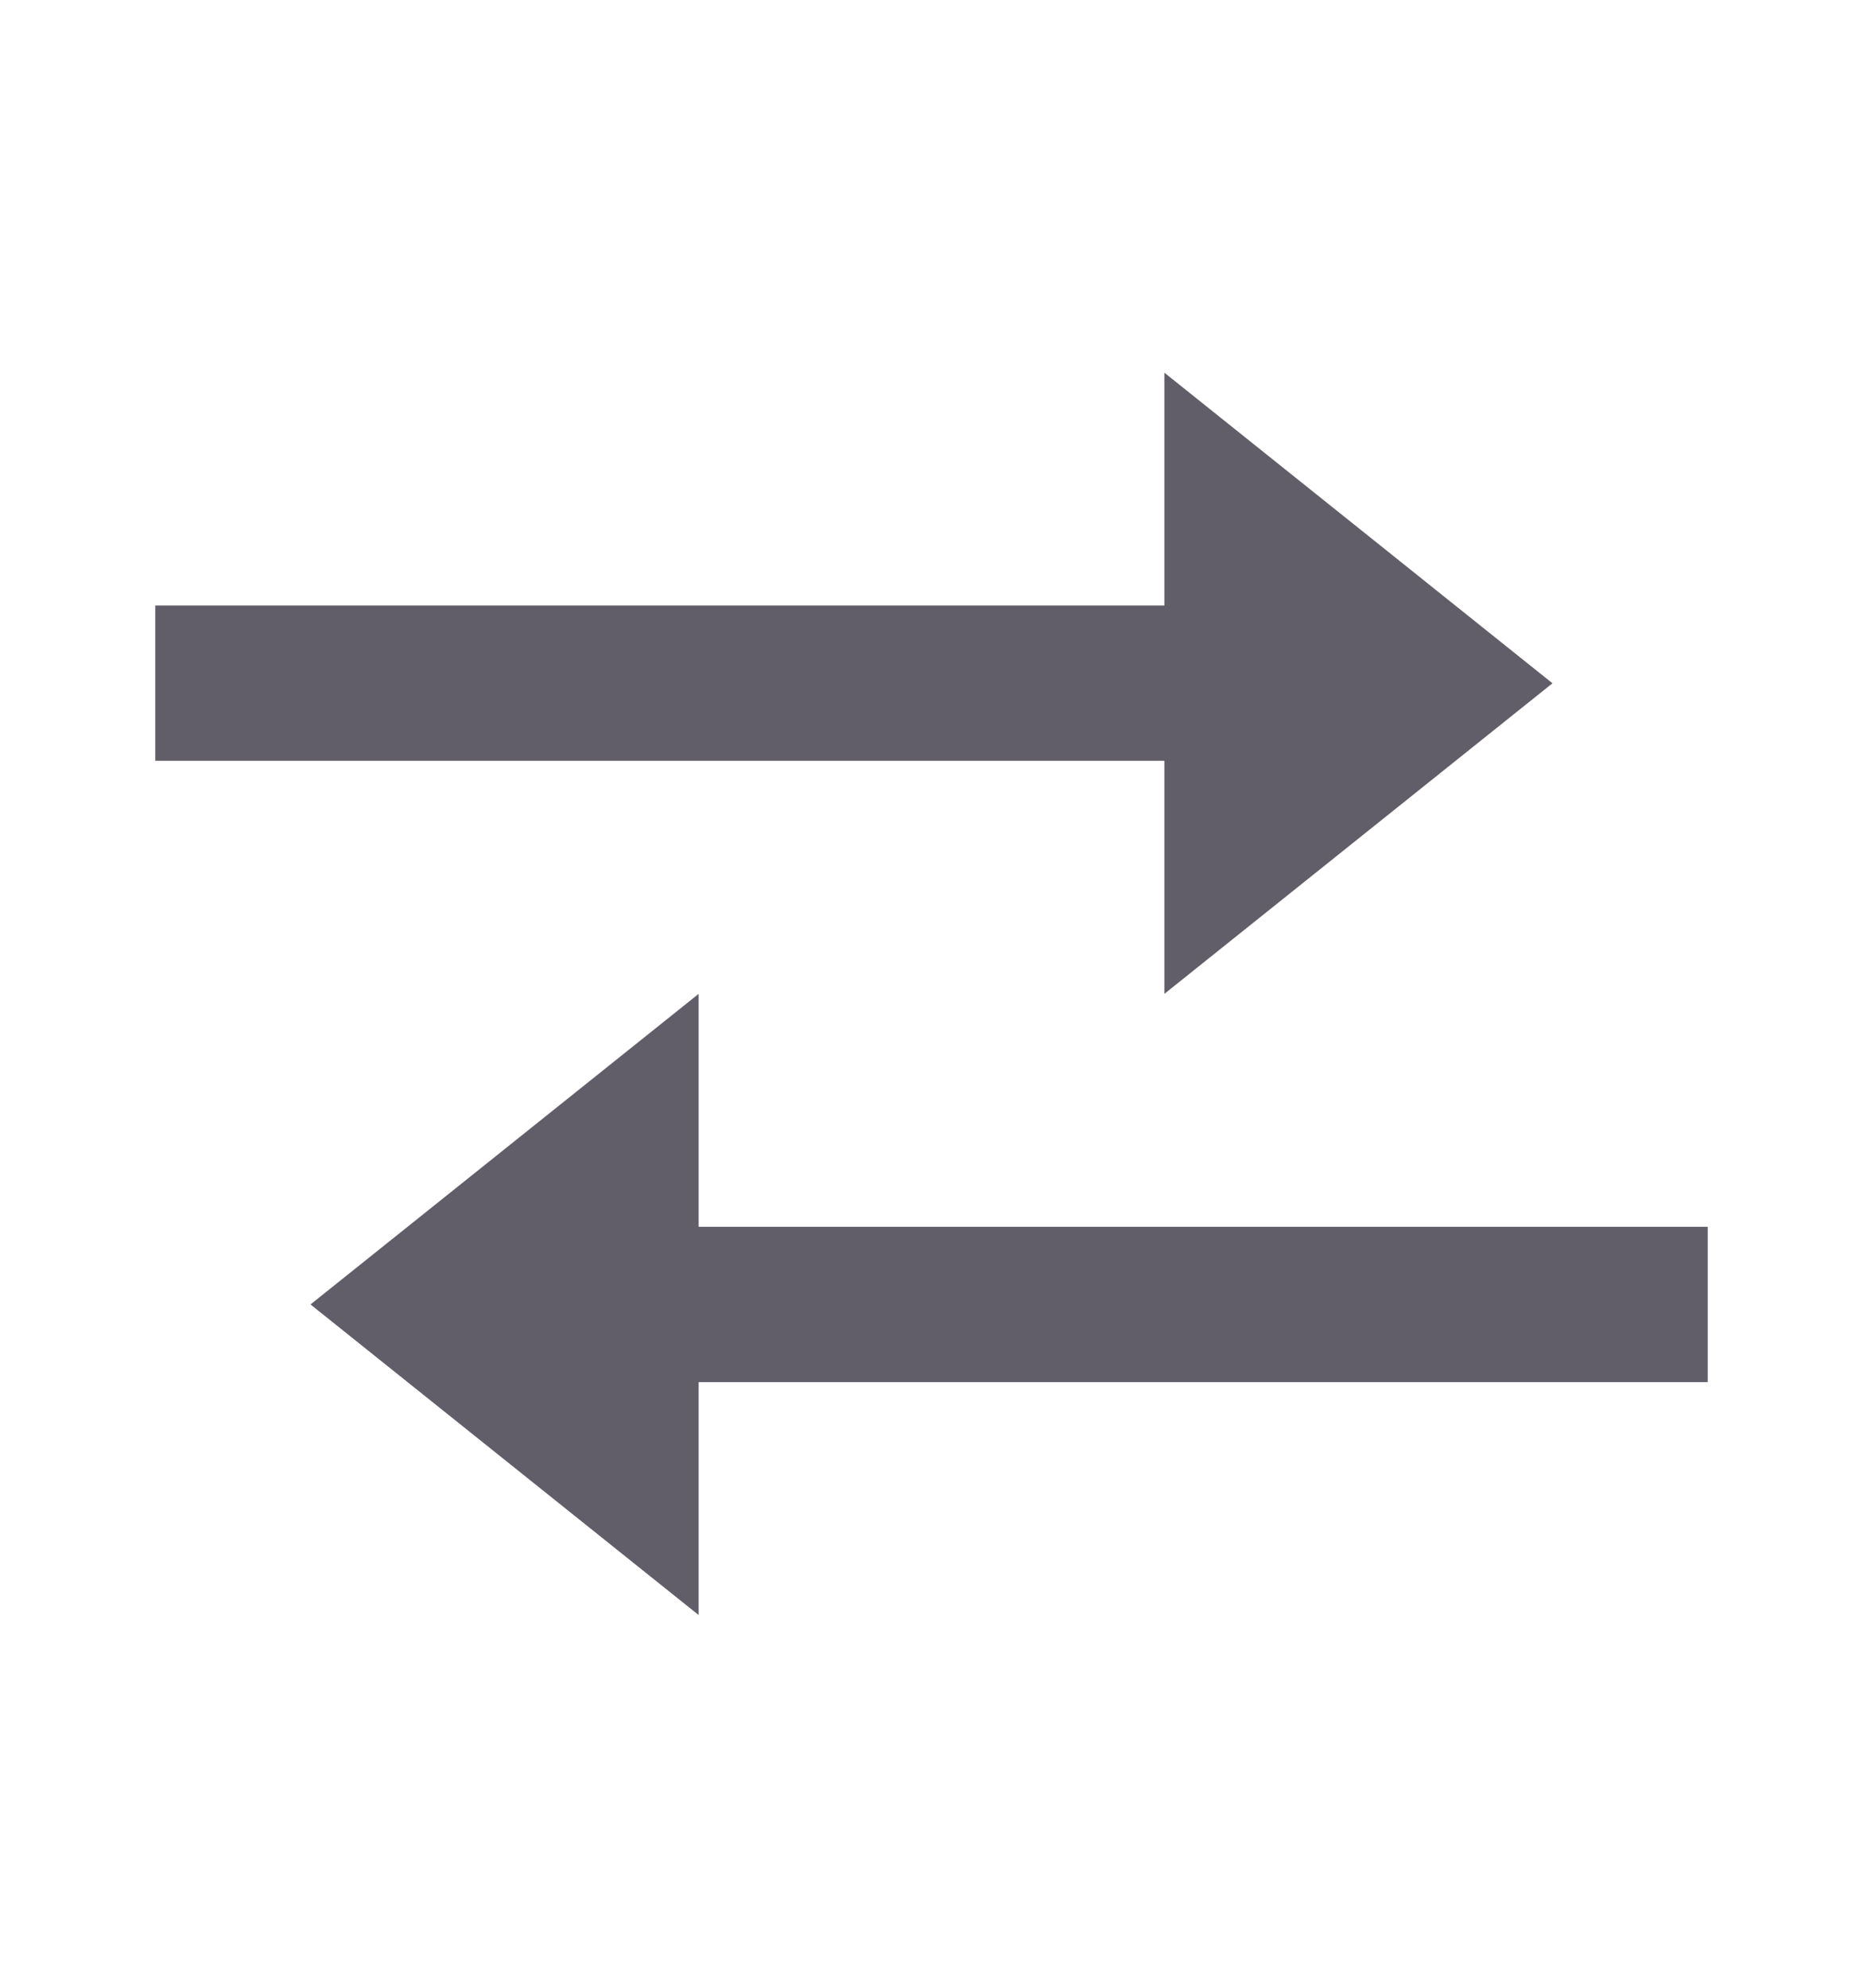 <svg width="15" height="16" viewBox="0 0 15 16" fill="none" xmlns="http://www.w3.org/2000/svg">
<path d="M9.375 8L12.5 5.5L9.375 3V4.874H1.25V6.124H9.375V8ZM13.75 9.875H5.625V8L2.5 10.5L5.625 13V11.125H13.75V9.875Z" fill="#615E69"/>
</svg>

